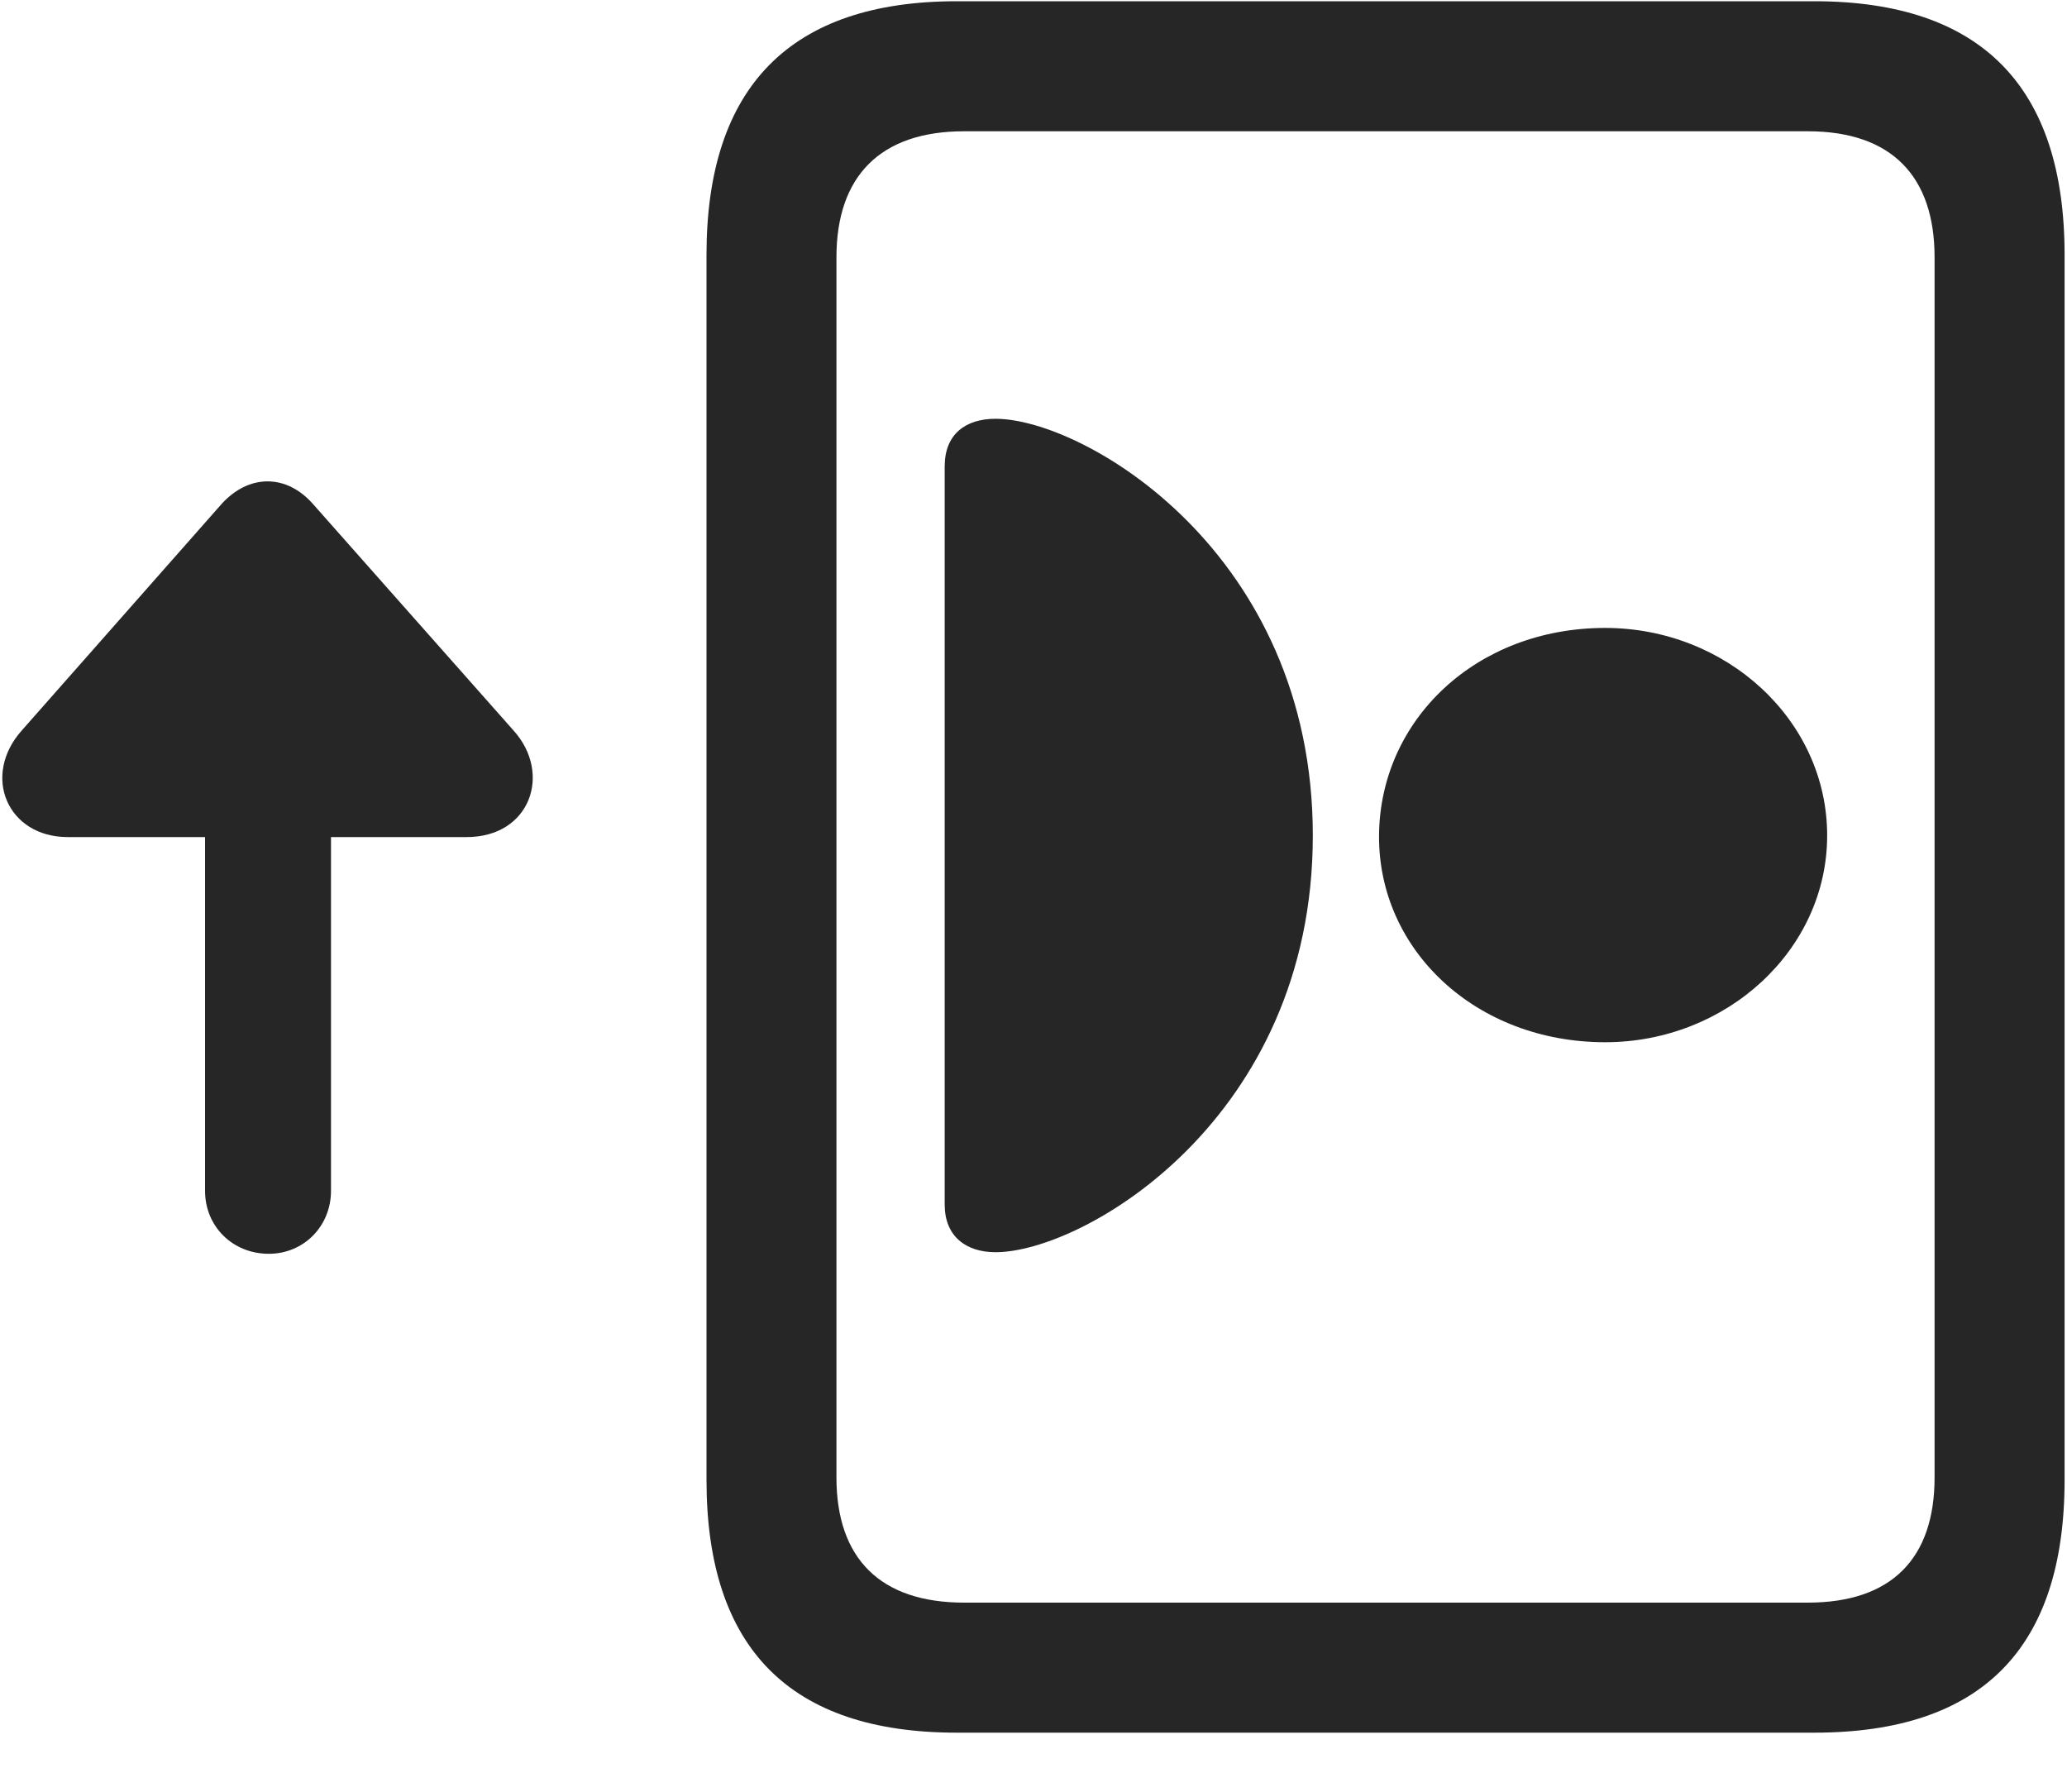 <svg width="30" height="26" viewBox="0 0 30 26" fill="none" xmlns="http://www.w3.org/2000/svg">
<g clip-path="url(#clip0_2207_2399)">
<path d="M10.254 21.475C10.254 23.924 11.472 25.143 13.886 25.143H26.332C28.758 25.143 29.965 23.924 29.965 21.475V3.698C29.965 1.26 28.758 0.018 26.332 0.018H13.886C11.472 0.018 10.254 1.26 10.254 3.698V21.475ZM12.14 21.44V3.733C12.14 2.561 12.773 1.905 13.992 1.905H26.238C27.457 1.905 28.078 2.561 28.078 3.733V21.44C28.078 22.612 27.457 23.256 26.238 23.256H13.992C12.773 23.256 12.14 22.612 12.14 21.44Z" fill="black" fill-opacity="0.85"/>
<path d="M14.449 18.171C15.726 18.171 19.054 16.237 19.054 12.124C19.054 8.01 15.726 6.077 14.449 6.077C14.015 6.077 13.711 6.299 13.711 6.768V17.479C13.711 17.936 14.015 18.171 14.449 18.171ZM23.297 15.124C25.054 15.124 26.519 13.788 26.519 12.124C26.519 10.448 25.054 9.112 23.297 9.112C21.422 9.112 20.027 10.448 20.015 12.124C20.004 13.788 21.422 15.124 23.297 15.124Z" fill="black" fill-opacity="0.85"/>
<path d="M0.316 10.6C-0.27 11.257 0.105 12.147 0.984 12.147H2.976V17.28C2.976 17.796 3.375 18.194 3.902 18.194C4.406 18.194 4.804 17.796 4.804 17.28V12.147H6.773C7.699 12.147 8.015 11.221 7.453 10.6L4.547 7.319C4.16 6.874 3.609 6.874 3.211 7.319L0.316 10.6Z" fill="black" fill-opacity="0.85"/>
</g>
<defs>
<clipPath id="clip0_2207_2399">
<rect width="29.931" height="25.137" fill="white" transform="translate(0.034 0.018)"/>
</clipPath>
</defs>
</svg>
